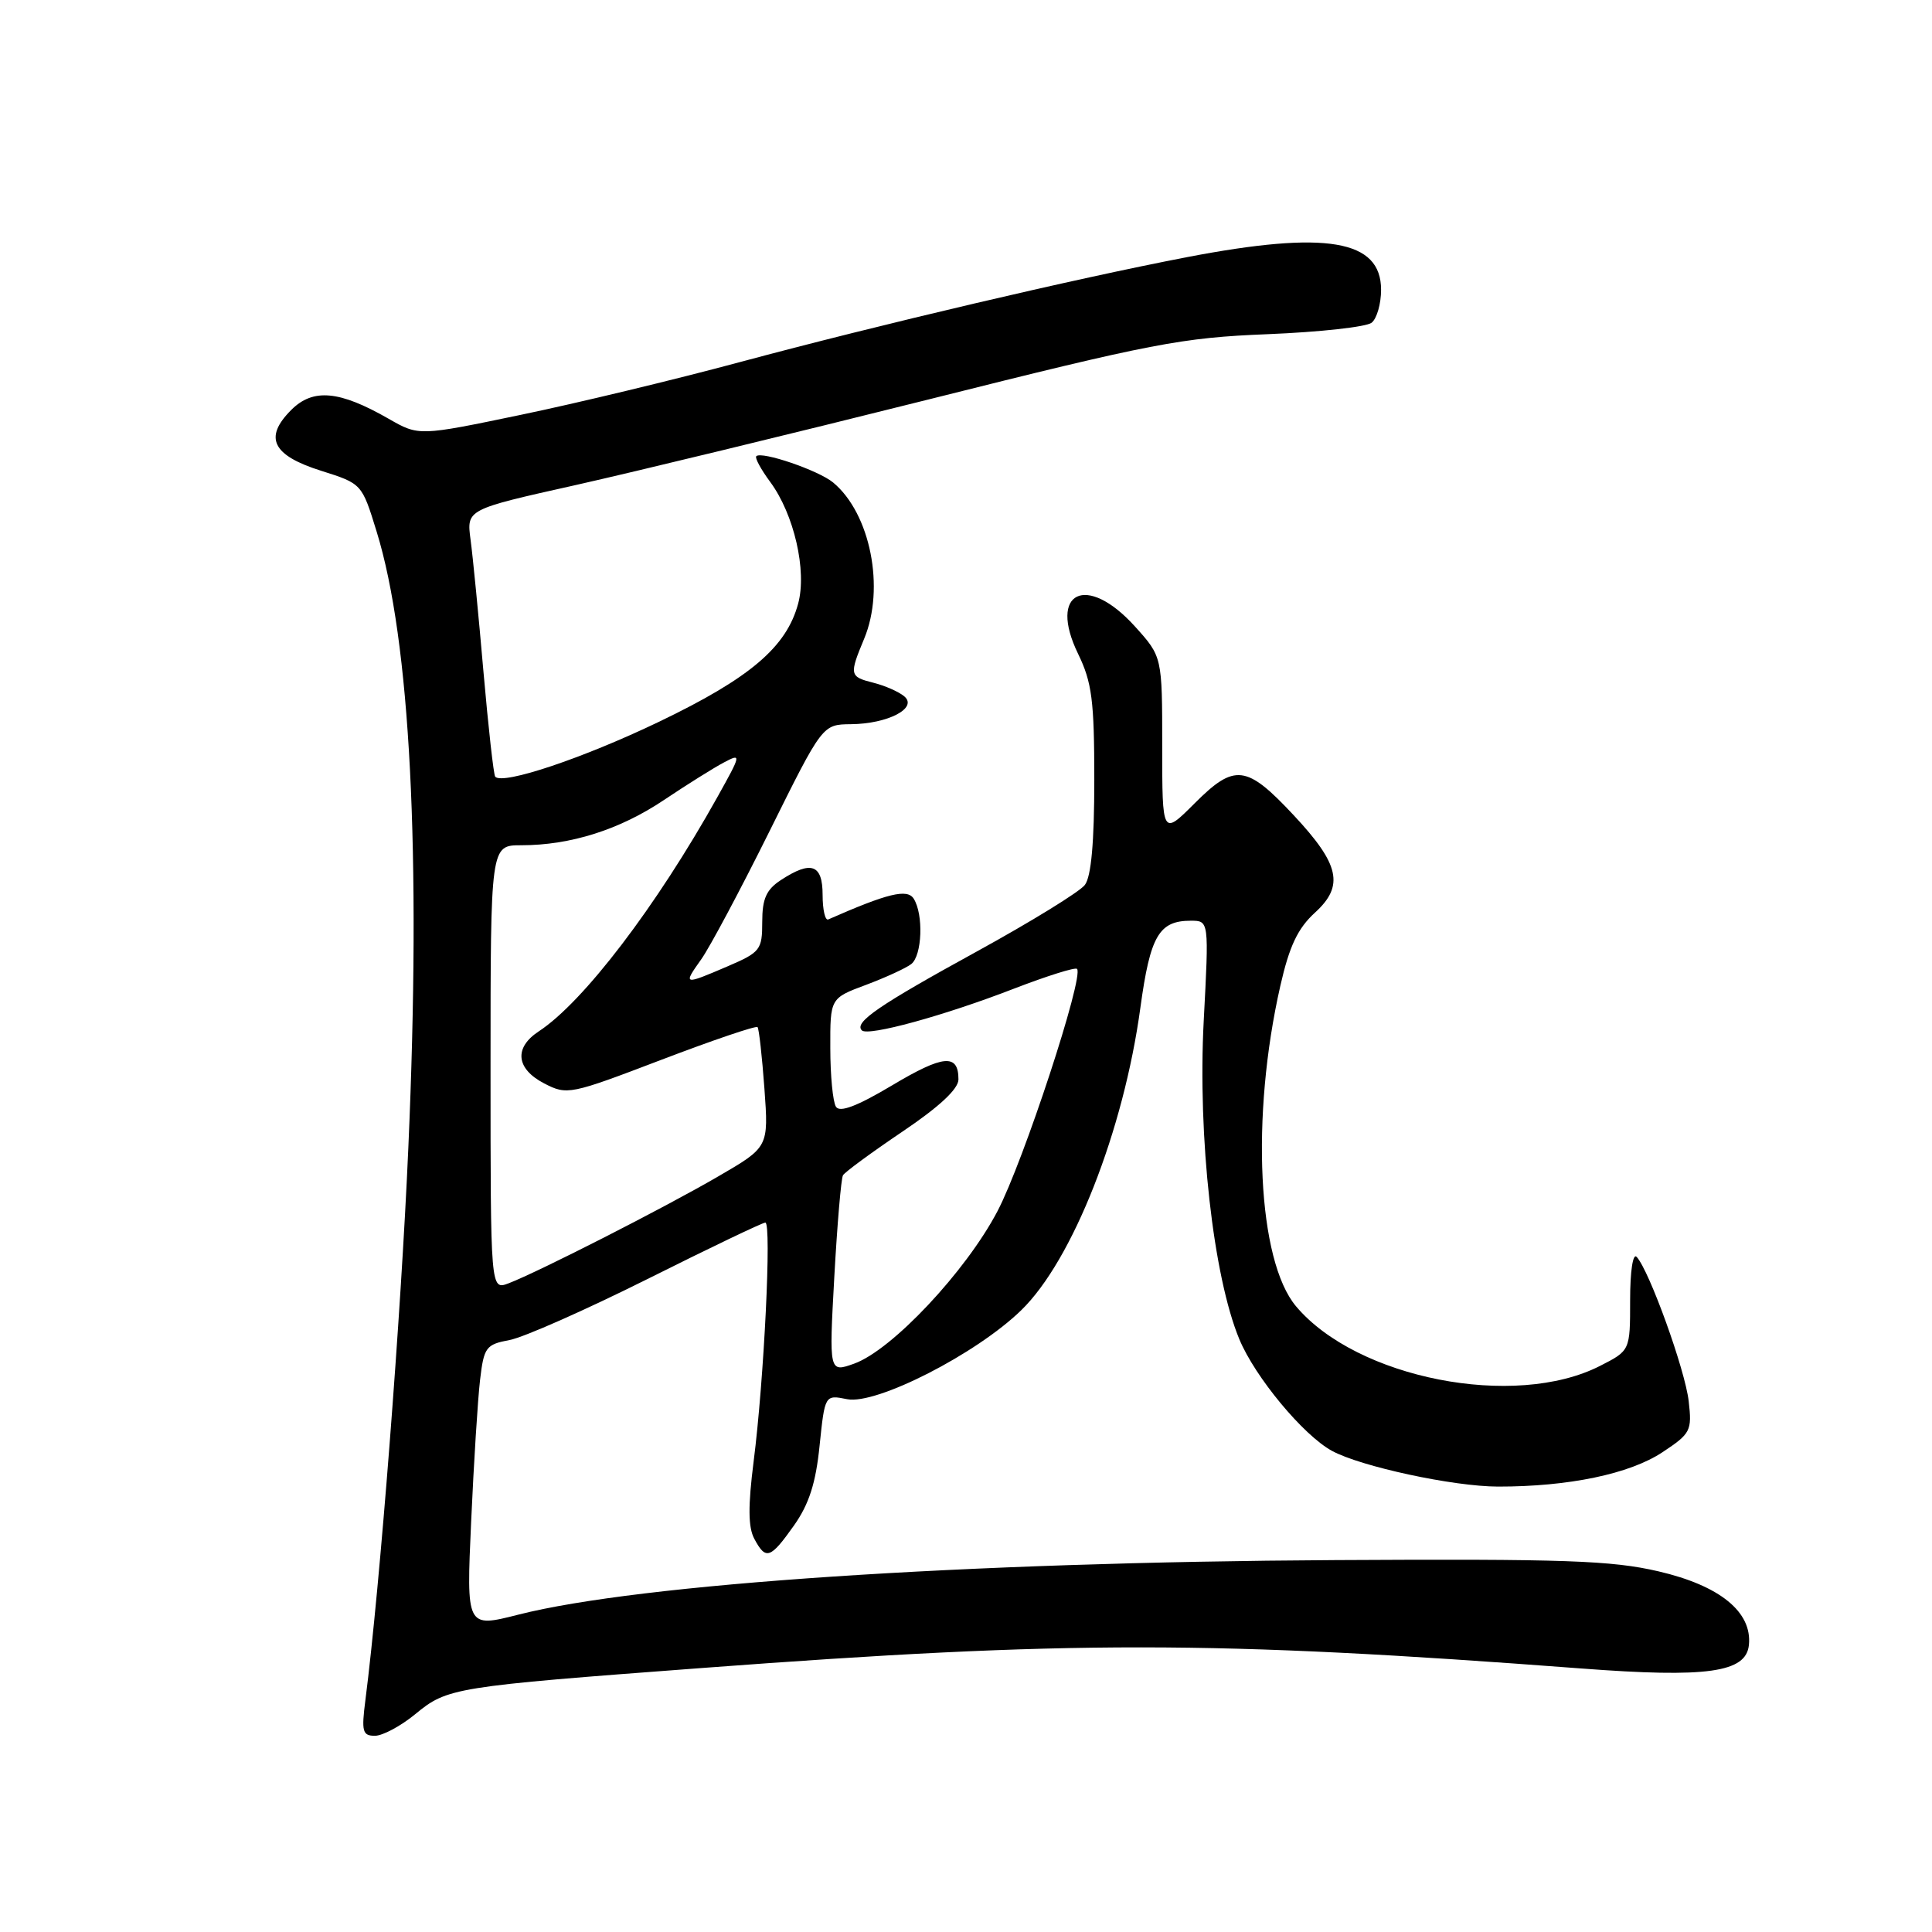 <?xml version="1.0" encoding="UTF-8" standalone="no"?>
<!DOCTYPE svg PUBLIC "-//W3C//DTD SVG 1.1//EN" "http://www.w3.org/Graphics/SVG/1.1/DTD/svg11.dtd" >
<svg xmlns="http://www.w3.org/2000/svg" xmlns:xlink="http://www.w3.org/1999/xlink" version="1.1" viewBox="0 0 256 256">
 <g >
 <path fill="currentColor"
d=" M 55.03 227.13 C 59.29 223.62 60.09 223.49 93.00 221.02 C 141.82 217.36 160.57 217.37 209.50 221.08 C 226.22 222.35 231.38 221.62 231.74 217.96 C 232.18 213.59 227.89 210.10 219.75 208.21 C 213.57 206.77 207.27 206.55 177.00 206.72 C 127.77 206.99 84.76 209.86 68.68 213.95 C 61.79 215.70 61.79 215.70 62.43 201.60 C 62.78 193.84 63.31 185.41 63.61 182.85 C 64.12 178.51 64.39 178.15 67.52 177.56 C 69.37 177.22 77.60 173.57 85.81 169.47 C 94.02 165.36 101.04 162.00 101.41 162.00 C 102.26 162.00 101.24 182.87 99.86 193.65 C 99.11 199.57 99.13 202.37 99.95 203.90 C 101.48 206.76 102.07 206.56 105.21 202.13 C 107.20 199.31 108.10 196.52 108.60 191.55 C 109.30 184.81 109.30 184.81 112.25 185.40 C 116.12 186.17 129.38 179.40 135.32 173.61 C 142.13 166.99 148.89 149.83 151.11 133.50 C 152.41 124.00 153.57 122.00 157.79 122.00 C 160.20 122.00 160.20 122.00 159.50 135.25 C 158.69 150.64 160.76 169.13 164.22 177.46 C 166.30 182.47 172.69 190.17 176.48 192.24 C 180.31 194.33 192.56 196.97 198.50 196.98 C 207.86 196.99 215.93 195.31 220.28 192.43 C 224.03 189.95 224.21 189.59 223.76 185.66 C 223.29 181.52 218.54 168.36 216.87 166.55 C 216.37 166.00 216.00 168.41 216.00 172.28 C 216.00 178.96 216.00 178.96 212.01 180.99 C 200.71 186.76 179.77 182.65 171.73 173.09 C 166.64 167.04 165.71 147.97 169.65 130.63 C 170.85 125.35 171.96 123.01 174.25 120.92 C 178.14 117.37 177.52 114.54 171.42 108.02 C 165.17 101.33 163.60 101.14 158.32 106.42 C 154.00 110.74 154.00 110.74 154.00 98.87 C 154.00 87.01 154.00 87.01 150.38 83.00 C 143.97 75.91 138.84 78.38 142.85 86.63 C 144.69 90.42 145.00 92.81 145.00 103.34 C 145.00 111.62 144.59 116.15 143.75 117.26 C 143.06 118.17 136.65 122.11 129.50 126.04 C 116.41 133.22 113.13 135.47 114.20 136.53 C 115.02 137.35 125.10 134.59 134.39 130.99 C 138.73 129.32 142.47 128.14 142.71 128.38 C 143.68 129.35 135.60 153.96 132.17 160.49 C 127.98 168.48 118.18 178.90 113.18 180.69 C 109.85 181.88 109.85 181.88 110.55 169.19 C 110.94 162.21 111.45 156.16 111.70 155.73 C 111.94 155.31 115.48 152.71 119.57 149.95 C 124.47 146.65 127.00 144.29 127.00 143.03 C 127.00 139.58 125.00 139.76 118.20 143.82 C 113.57 146.58 111.27 147.45 110.77 146.65 C 110.36 146.02 110.02 142.52 110.02 138.89 C 110.00 132.27 110.00 132.27 114.75 130.50 C 117.36 129.52 120.06 128.28 120.75 127.74 C 122.19 126.60 122.39 121.17 121.07 119.08 C 120.22 117.73 117.61 118.37 109.75 121.83 C 109.34 122.02 109.00 120.55 109.00 118.58 C 109.00 114.52 107.49 113.98 103.46 116.62 C 101.54 117.88 101.00 119.09 101.00 122.15 C 101.00 125.86 100.75 126.18 96.42 128.04 C 90.54 130.56 90.48 130.54 92.92 127.11 C 94.05 125.52 98.13 117.87 101.98 110.11 C 108.98 96.00 108.98 96.00 112.74 95.96 C 117.66 95.92 121.68 93.81 119.81 92.26 C 119.08 91.65 117.25 90.85 115.74 90.47 C 112.56 89.67 112.51 89.43 114.50 84.65 C 117.30 77.94 115.34 68.04 110.39 63.93 C 108.46 62.33 100.92 59.75 100.21 60.45 C 100.00 60.67 100.83 62.20 102.05 63.85 C 105.22 68.14 106.94 75.62 105.76 79.98 C 104.21 85.75 99.38 89.85 87.32 95.64 C 77.26 100.47 66.64 104.03 65.62 102.92 C 65.41 102.69 64.71 96.42 64.06 89.00 C 63.42 81.58 62.65 73.70 62.35 71.50 C 61.82 67.50 61.82 67.50 76.16 64.30 C 84.05 62.53 105.12 57.42 123.00 52.94 C 152.75 45.47 156.56 44.74 168.00 44.28 C 174.88 44.00 181.06 43.32 181.75 42.76 C 182.44 42.21 183.00 40.25 183.00 38.40 C 183.00 31.76 175.74 30.53 157.30 34.07 C 142.43 36.93 116.54 43.01 98.00 47.99 C 89.47 50.29 76.42 53.43 69.00 54.97 C 55.50 57.78 55.50 57.78 51.50 55.49 C 44.96 51.74 41.48 51.43 38.59 54.32 C 34.92 57.99 36.08 60.34 42.55 62.38 C 47.95 64.09 47.95 64.09 49.90 70.42 C 54.37 84.88 55.82 112.97 54.11 152.00 C 53.15 174.12 50.34 210.30 48.42 225.25 C 47.88 229.44 48.03 230.00 49.68 230.00 C 50.70 230.00 53.11 228.71 55.03 227.13 Z  M 65.00 141.48 C 65.00 112.00 65.00 112.00 69.06 112.00 C 75.61 112.00 82.12 109.94 88.00 105.99 C 91.03 103.96 94.59 101.73 95.92 101.03 C 98.26 99.79 98.23 99.93 95.05 105.63 C 86.97 120.11 77.30 132.79 71.39 136.66 C 68.08 138.83 68.37 141.62 72.11 143.56 C 75.15 145.13 75.53 145.05 87.63 140.43 C 94.45 137.83 100.18 135.88 100.38 136.10 C 100.57 136.32 100.98 139.99 101.29 144.25 C 101.85 152.00 101.85 152.00 95.17 155.88 C 88.06 160.02 71.33 168.54 67.38 170.05 C 65.00 170.95 65.00 170.95 65.00 141.48 Z "/>
</g>
</svg>